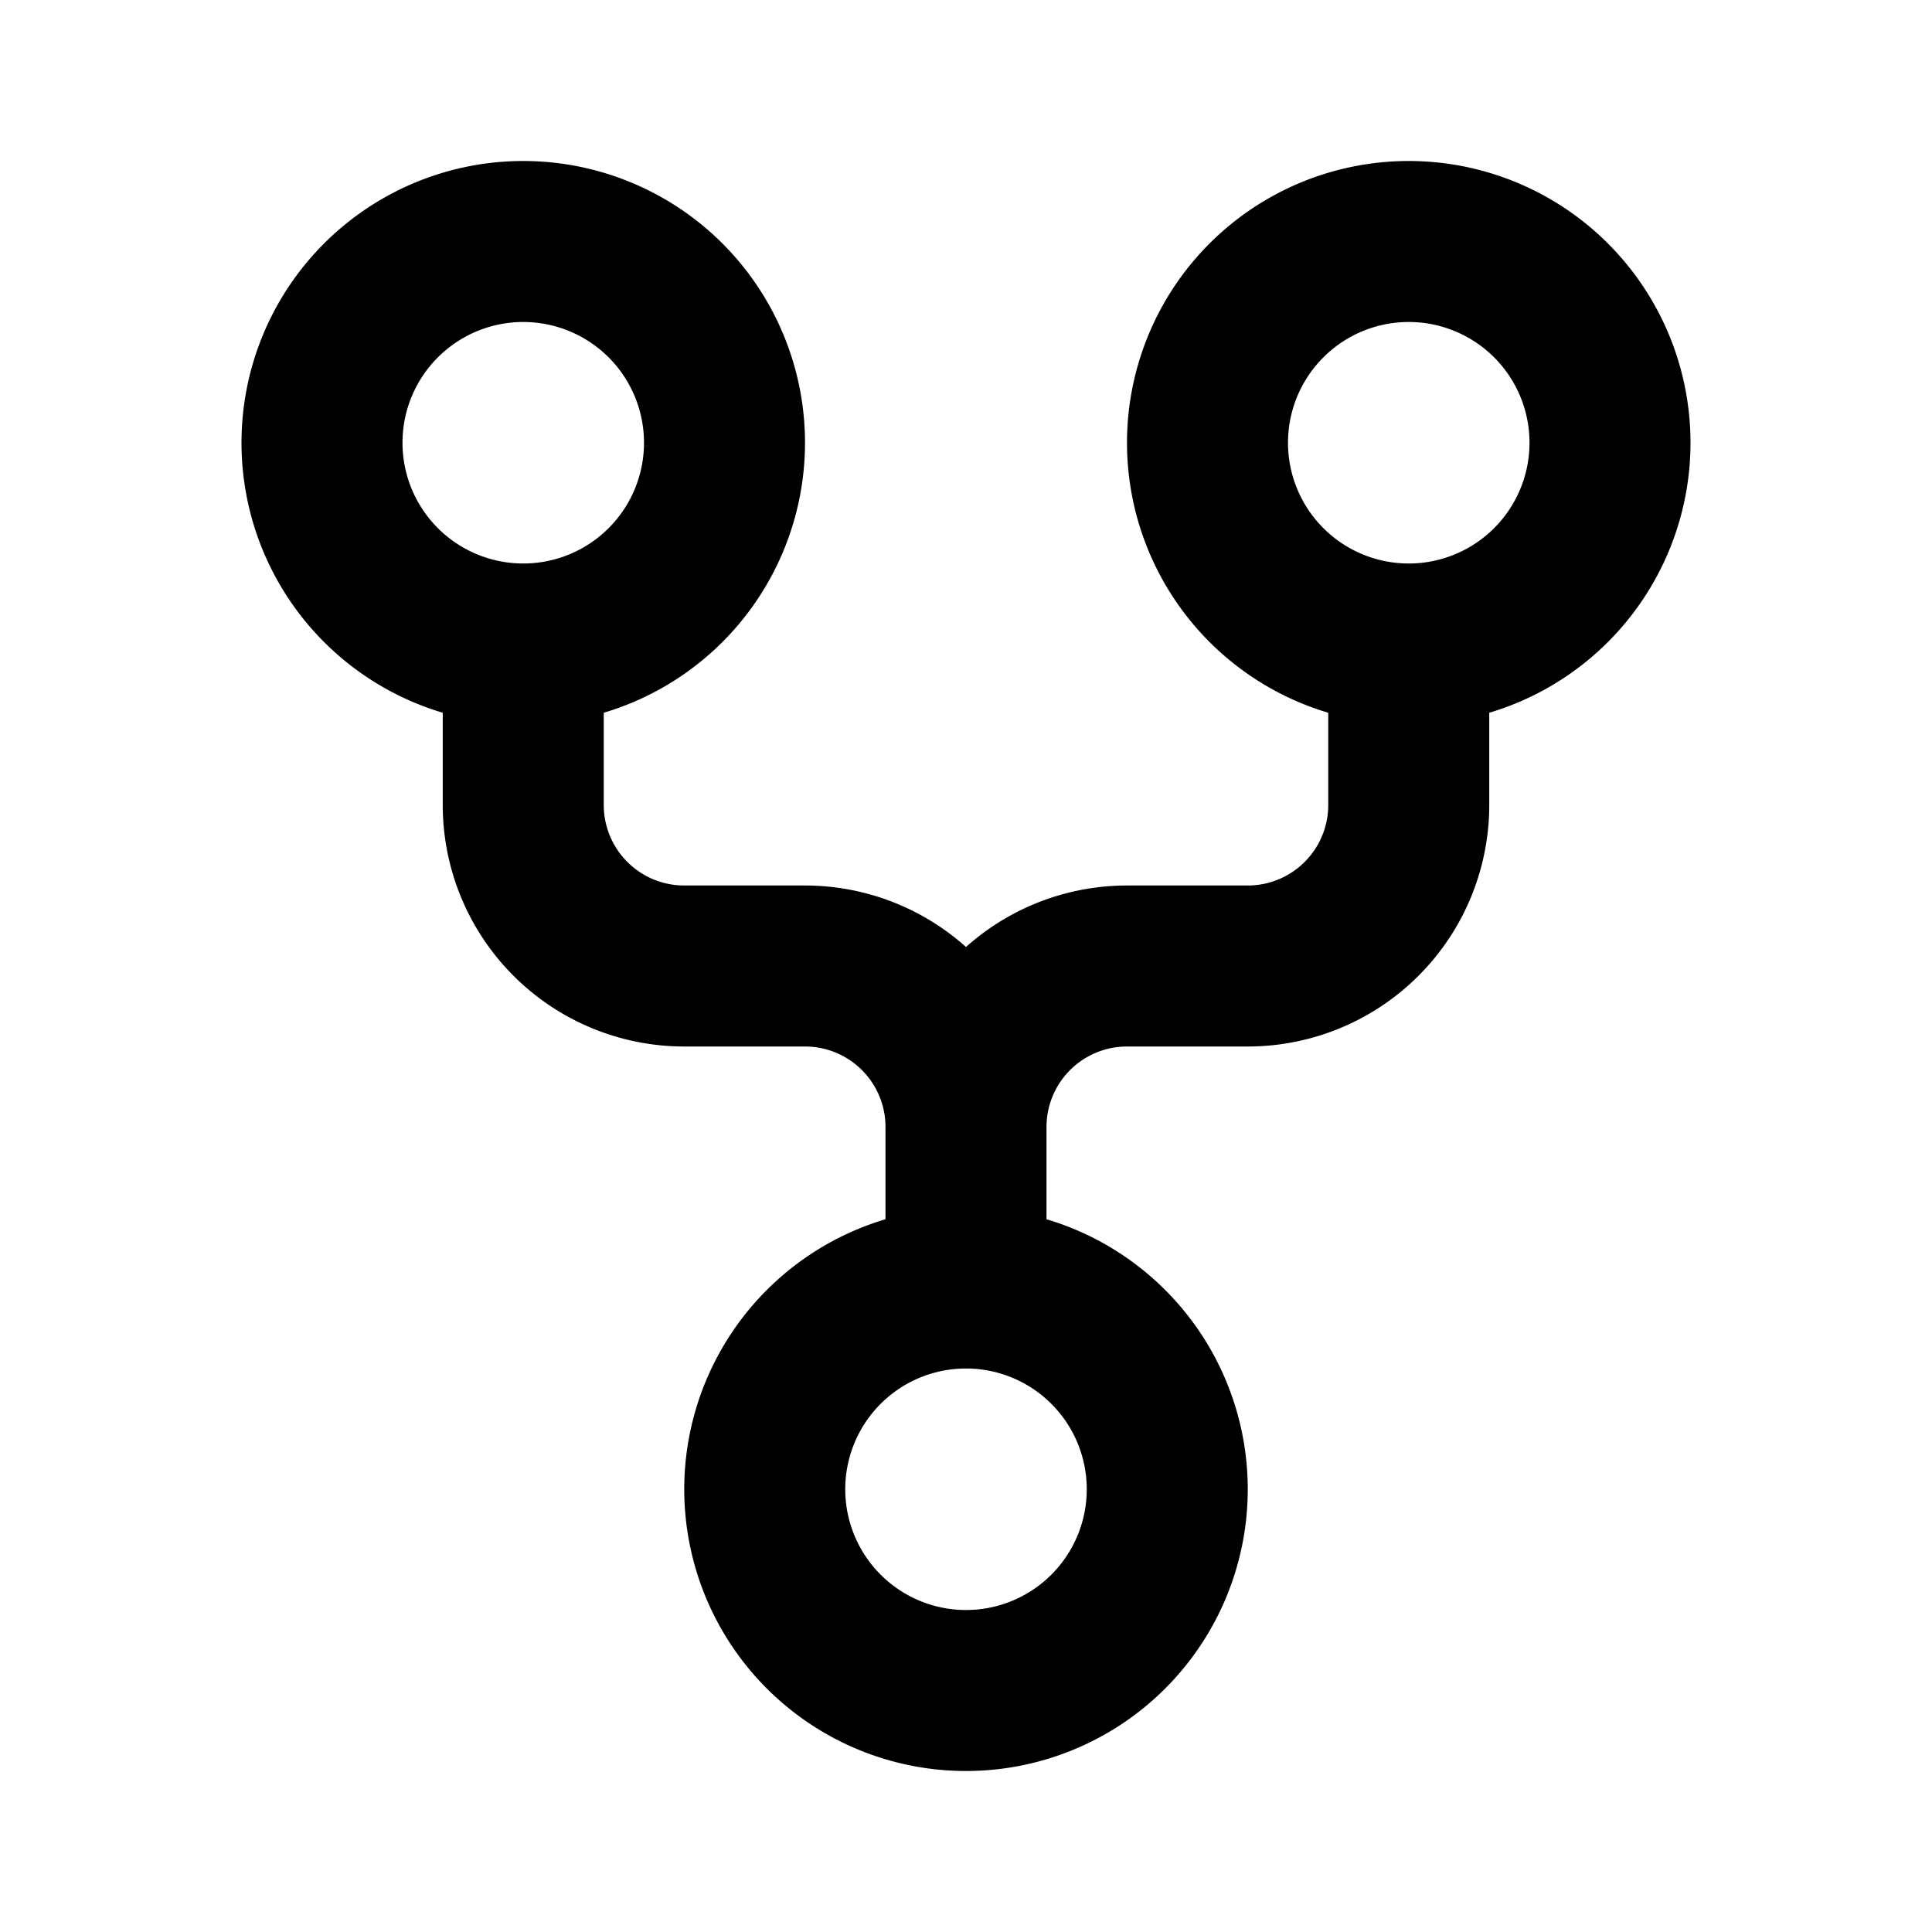 <svg xmlns="http://www.w3.org/2000/svg" width="24" height="24" fill="none" viewBox="0 0 24 24">
  <path stroke="currentColor" stroke-width="2"
    d="M6.5 8a2.5 2.5 0 1 0 0-5 2.5 2.5 0 0 0 0 5Zm0 0v2a2 2 0 0 0 2 2H10a2 2 0 0 1 2 2m5.5-6a2.5 2.5 0 1 0 0-5 2.5 2.5 0 0 0 0 5Zm0 0v2a2 2 0 0 1-2 2H14a2 2 0 0 0-2 2m0 2a2.5 2.5 0 1 0 0 5 2.5 2.5 0 0 0 0-5Zm0 0v-2" />
</svg>
